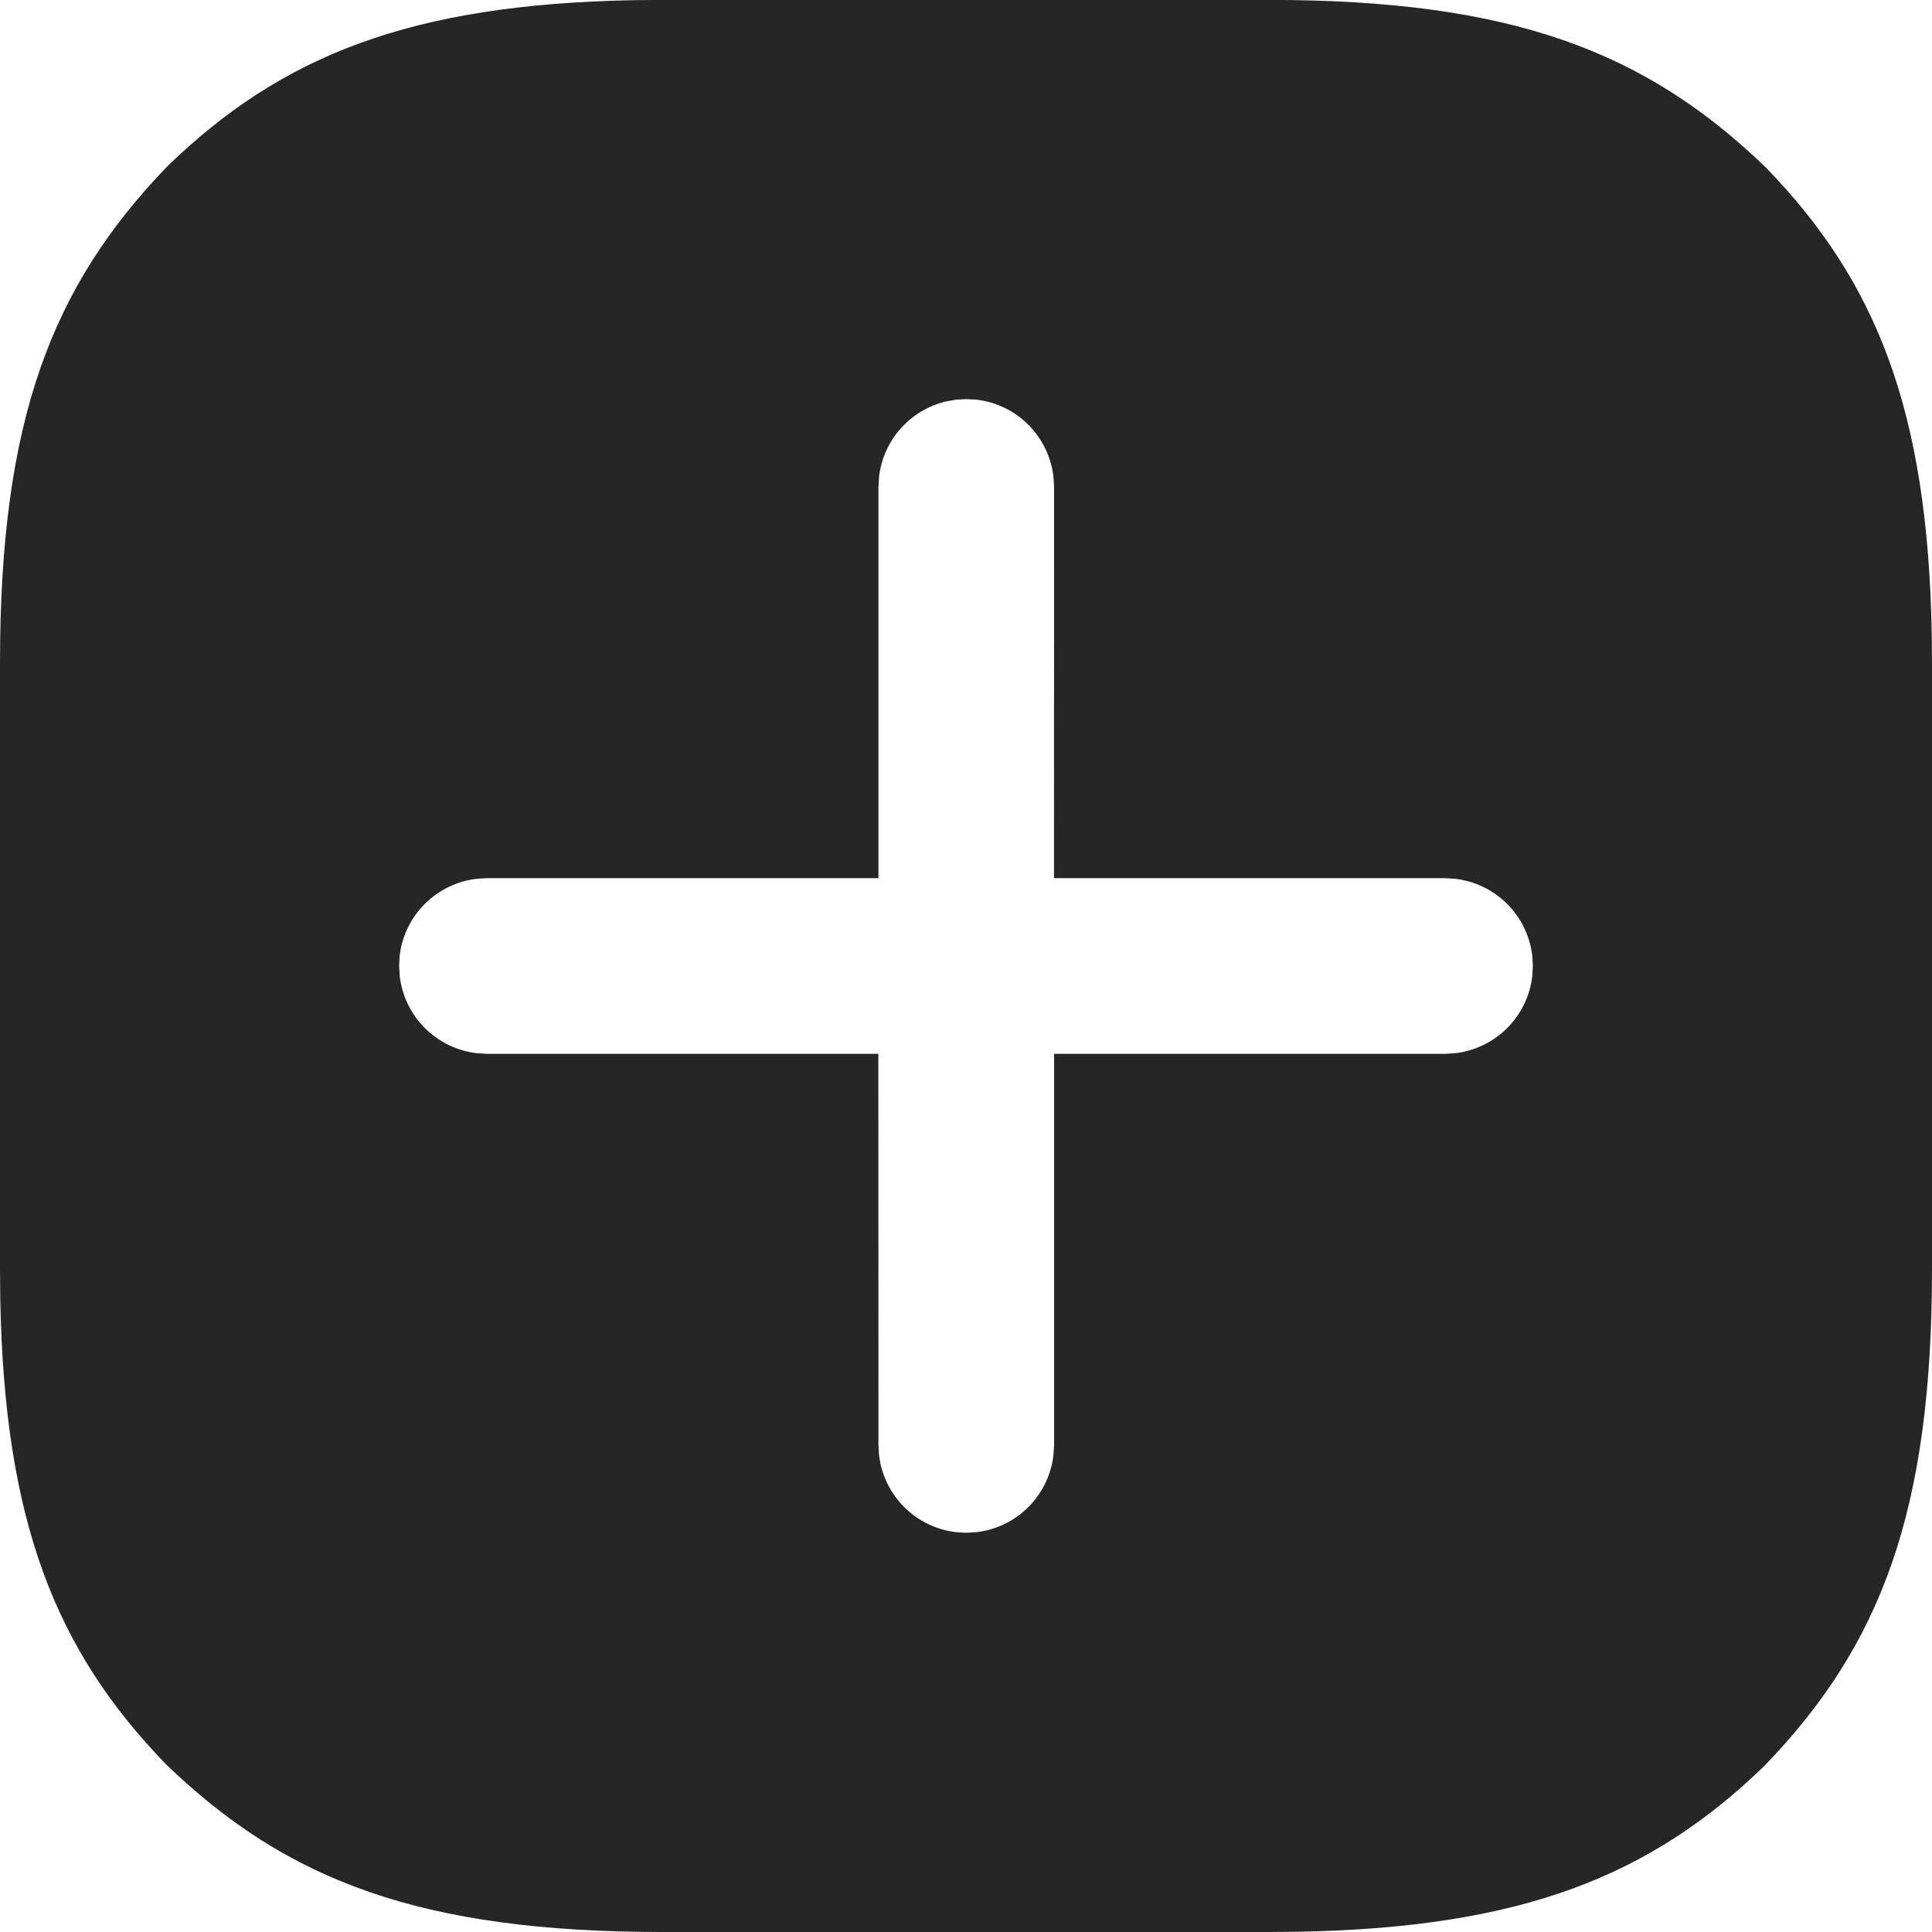 <svg width="22" height="22" viewBox="0 0 22 22" fill="none" xmlns="http://www.w3.org/2000/svg">
    <path
        d="M11.003 4.545L10.886 4.551L10.774 4.571C10.574 4.618 10.393 4.726 10.257 4.879C10.12 5.032 10.034 5.224 10.01 5.428L10.003 5.545V10H5.544L5.428 10.007C5.205 10.033 4.997 10.134 4.837 10.293C4.678 10.452 4.577 10.66 4.551 10.883L4.545 11L4.552 11.117C4.578 11.34 4.679 11.548 4.838 11.707C4.998 11.866 5.206 11.967 5.429 11.993L5.545 12H10.002L10.003 16.454L10.01 16.57C10.036 16.793 10.137 17.002 10.296 17.161C10.455 17.32 10.663 17.421 10.886 17.447L11.003 17.454L11.12 17.447C11.343 17.421 11.551 17.32 11.71 17.161C11.869 17.002 11.97 16.793 11.996 16.57L12.003 16.454V12H16.455L16.571 11.993C16.794 11.967 17.003 11.866 17.162 11.707C17.321 11.548 17.422 11.34 17.448 11.117L17.455 11L17.448 10.883C17.422 10.66 17.321 10.452 17.162 10.293C17.003 10.134 16.794 10.033 16.571 10.007L16.455 10H12.002L12.003 5.545L11.996 5.428C11.97 5.205 11.869 4.997 11.71 4.837C11.551 4.678 11.343 4.577 11.12 4.551L11.003 4.545ZM7.552 -0.001H14.448C17.202 -0.001 18.733 0.578 20.112 1.911C21.367 3.208 21.95 4.669 21.997 7.213L22 7.55V14.448C22 17.203 21.422 18.734 20.088 20.112C18.79 21.367 17.329 21.95 14.786 21.997L14.448 22H7.552C4.798 22 3.267 21.421 1.888 20.088C0.633 18.791 0.049 17.33 0.003 14.786L0 14.45V7.551C0 4.797 0.579 3.265 1.912 1.887C3.21 0.633 4.67 0.05 7.214 0.002L7.552 -0.001Z"
        fill="#262626" />
</svg>